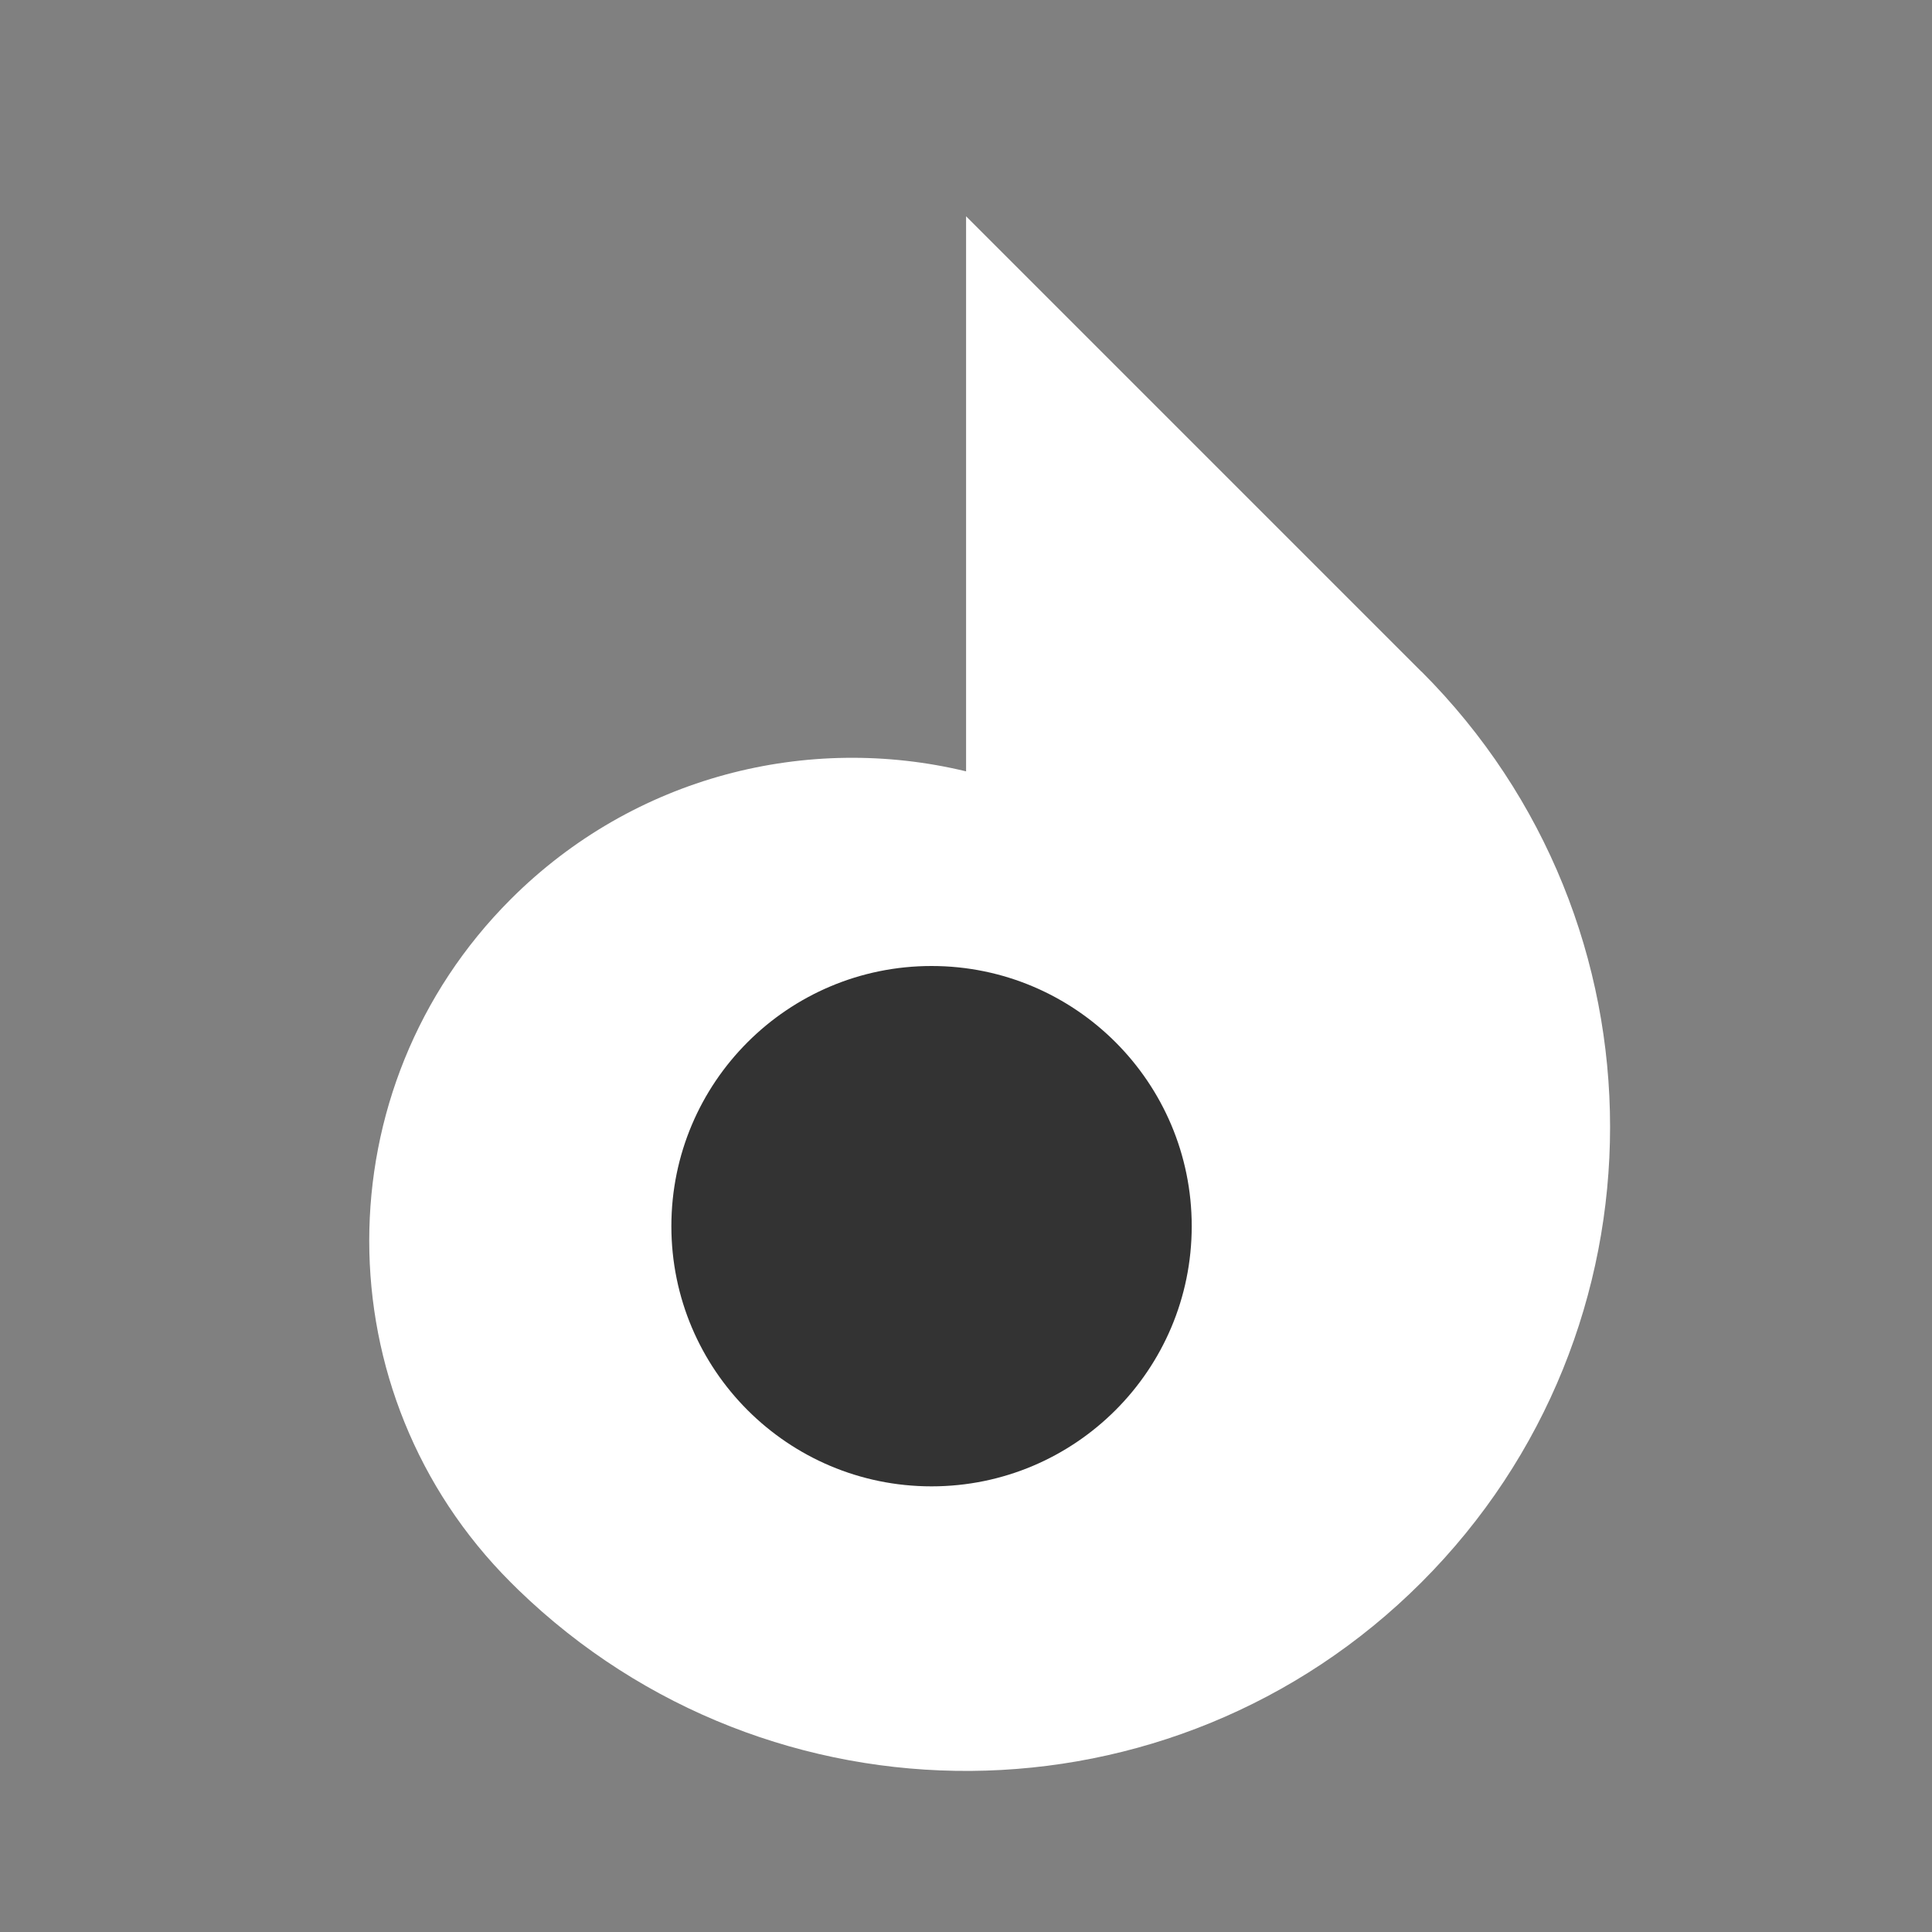 <svg width="24" height="24" viewBox="0 0 24 24" fill="none" xmlns="http://www.w3.org/2000/svg">
<rect x="0" y="0" width="24" height="24" fill="#808080" stroke="none"/>
<mask id="mask0_2407_2273" style="mask-type:alpha" maskUnits="userSpaceOnUse" x="0" y="0" width="24" height="24">
<rect width="24" height="24" fill="#C4C4C4"/>
</mask>
<g mask="url(#mask0_2407_2273)">
<path fill-rule="evenodd" clip-rule="evenodd" d="M14.829 5.515L12.001 2.687V9.582C10.036 9.107 7.878 9.637 6.344 11.171C4.001 13.514 4.001 17.313 6.344 19.656C6.375 19.687 6.406 19.718 6.437 19.748C9.568 22.78 14.564 22.749 17.658 19.656C20.782 16.532 20.782 11.466 17.658 8.342L17.657 8.343L14.829 5.515Z" fill="white"/>
<circle cx="11.572" cy="15.232" r="3.232" fill="#333333"/>
</g>
</svg>
